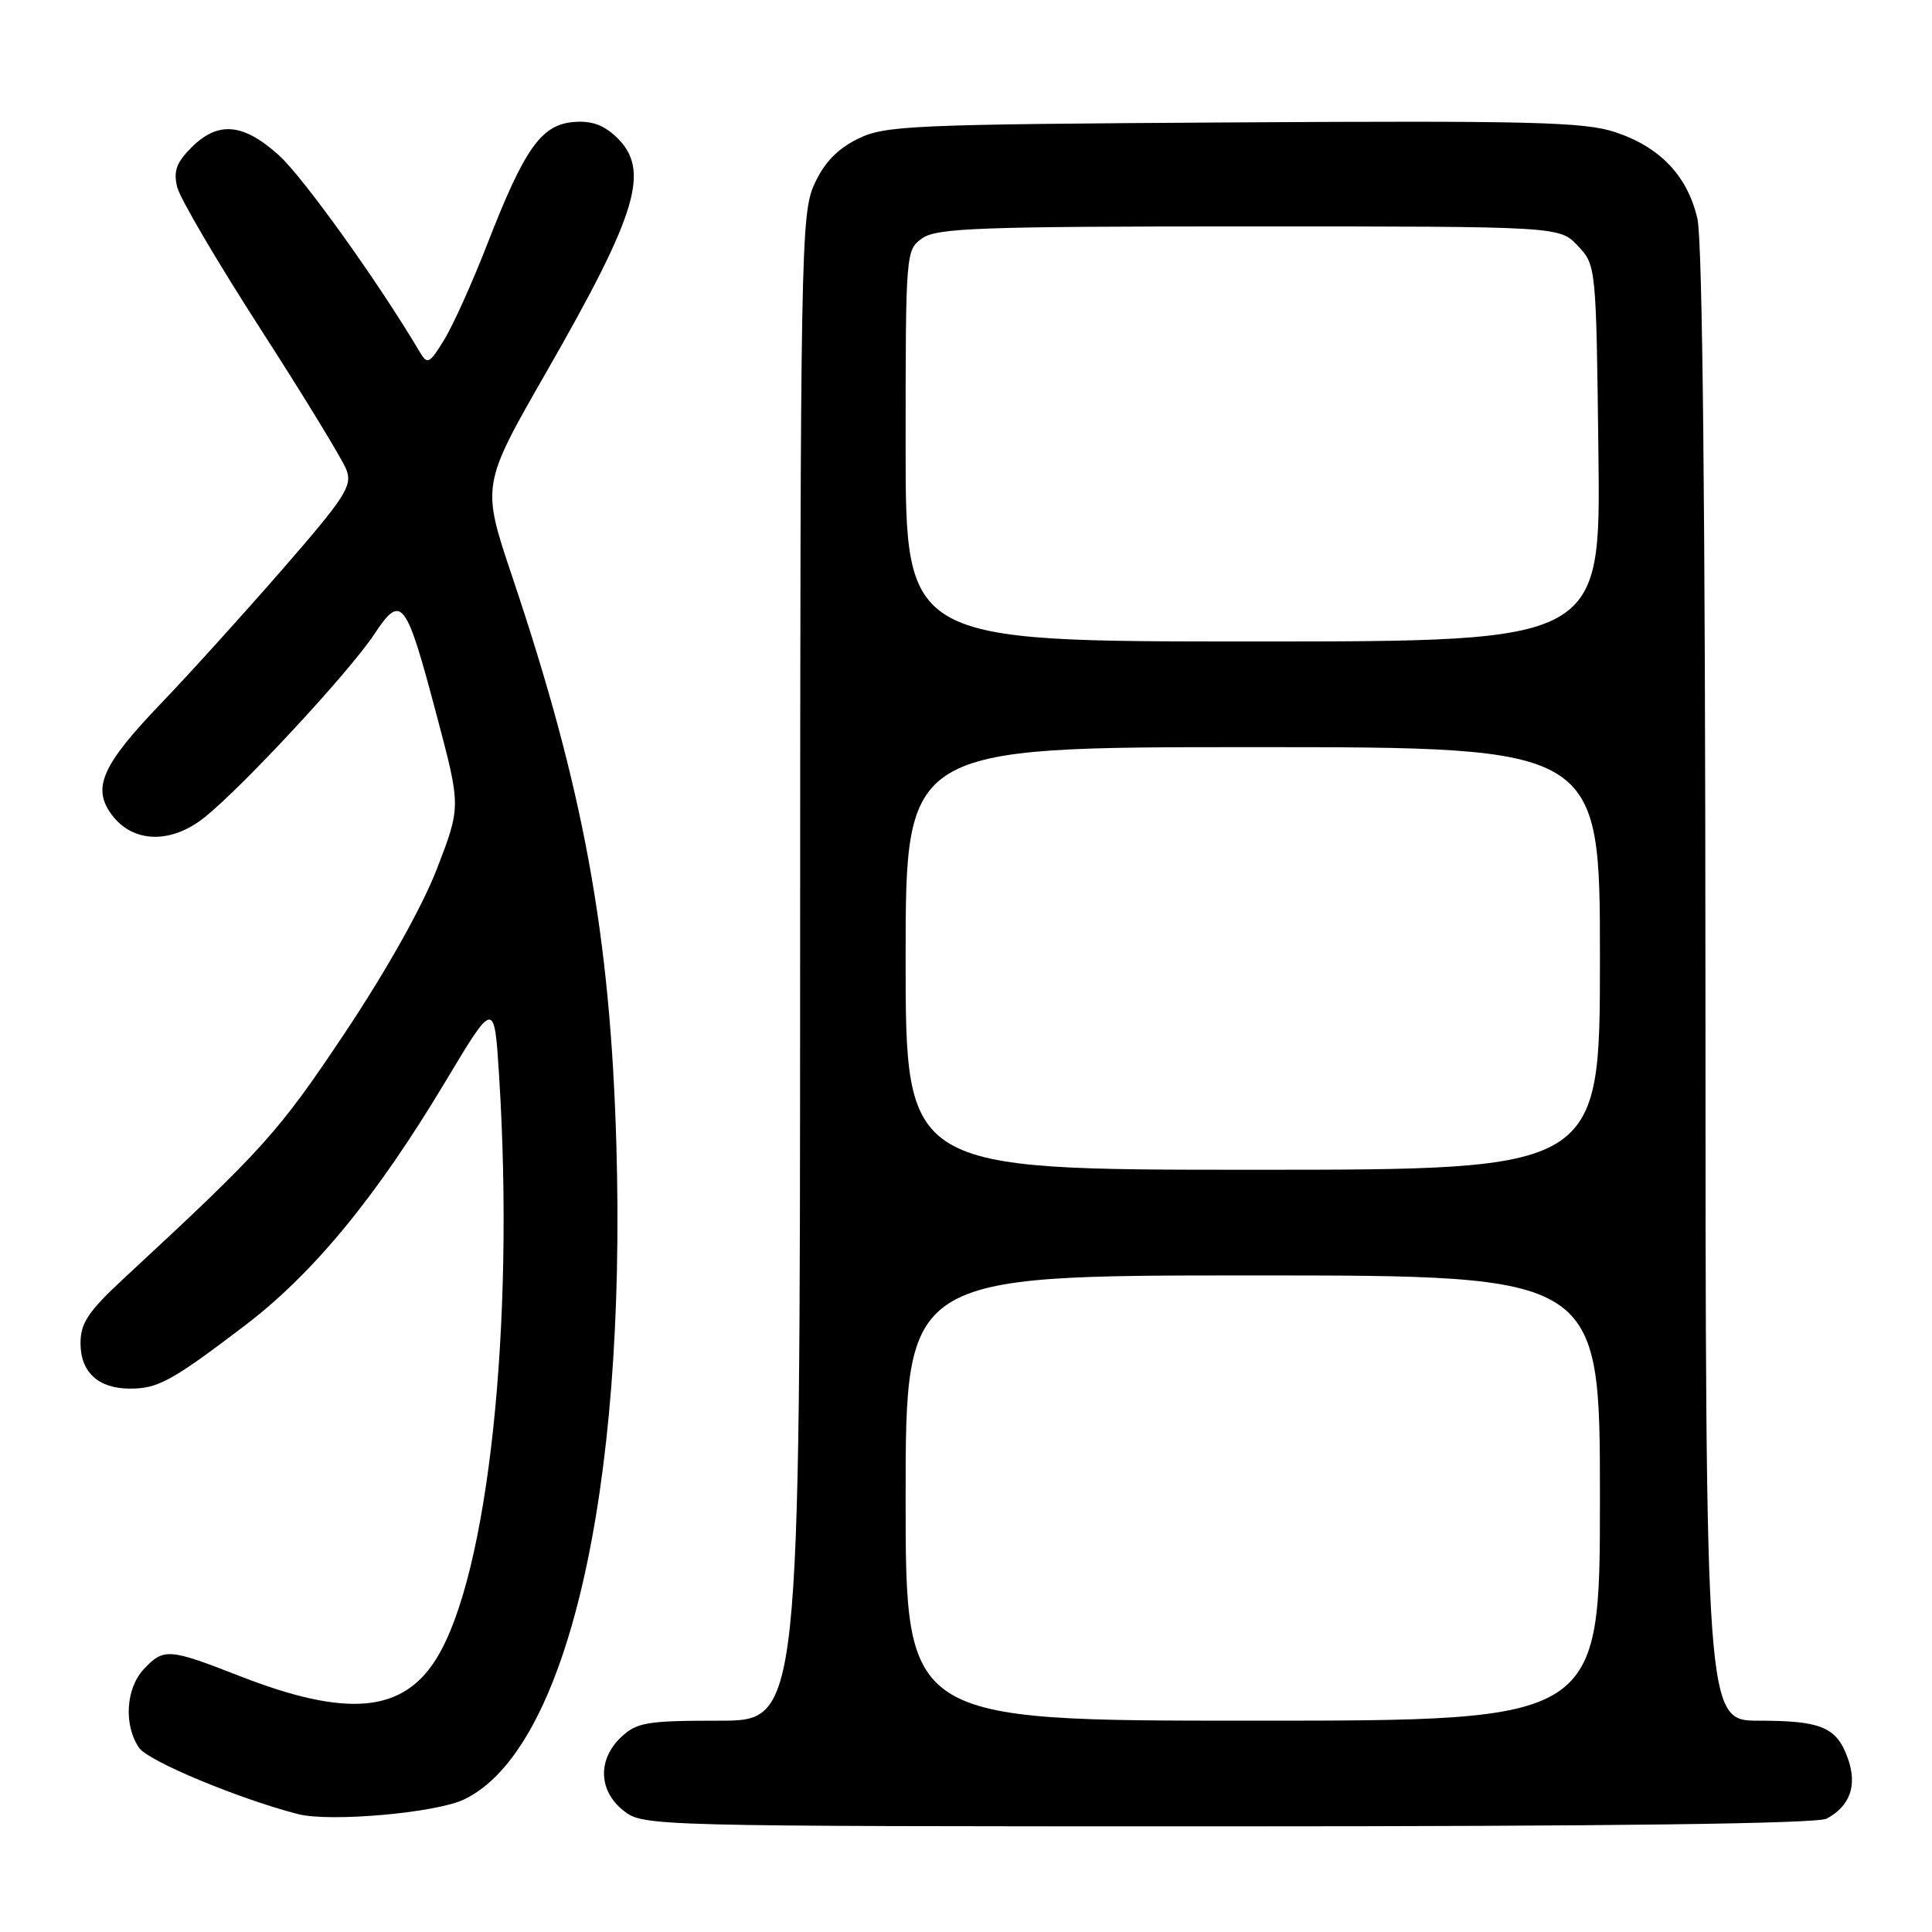 <?xml version="1.0" encoding="UTF-8" standalone="no"?>
<!DOCTYPE svg PUBLIC "-//W3C//DTD SVG 1.1//EN" "http://www.w3.org/Graphics/SVG/1.1/DTD/svg11.dtd" >
<svg xmlns="http://www.w3.org/2000/svg" xmlns:xlink="http://www.w3.org/1999/xlink" version="1.1" viewBox="0 0 256 256">
 <g >
 <path fill="currentColor"
d=" M 242.04 240.98 C 245.13 239.32 246.11 236.61 244.88 233.08 C 243.41 228.87 241.38 228.00 233.07 228.00 C 226.00 228.00 226.00 228.00 225.98 130.75 C 225.96 67.46 225.59 31.93 224.92 29.00 C 223.61 23.31 219.98 19.48 213.99 17.50 C 209.97 16.16 202.79 15.98 163.40 16.22 C 120.43 16.48 117.25 16.62 113.62 18.42 C 110.93 19.76 109.18 21.59 107.90 24.42 C 106.13 28.30 106.04 33.33 106.02 128.25 C 106.00 228.00 106.00 228.00 95.31 228.00 C 85.72 228.00 84.39 228.22 82.31 230.17 C 79.16 233.14 79.29 237.30 82.63 239.93 C 85.25 241.98 85.88 242.00 162.70 242.00 C 213.57 242.00 240.79 241.65 242.04 240.98 Z  M 61.46 238.45 C 75.06 232.00 83.02 197.83 81.67 151.62 C 80.86 123.79 77.33 104.52 67.87 76.40 C 63.80 64.29 63.80 64.29 72.39 49.31 C 84.59 28.03 86.23 22.45 81.61 18.10 C 79.90 16.50 78.27 15.95 75.89 16.18 C 71.69 16.58 69.47 19.75 64.61 32.24 C 62.63 37.33 60.05 43.08 58.87 45.00 C 56.89 48.23 56.64 48.35 55.61 46.62 C 50.19 37.46 40.18 23.49 36.96 20.58 C 32.23 16.31 28.90 16.01 25.36 19.55 C 23.37 21.54 22.96 22.69 23.48 24.80 C 23.85 26.29 28.84 34.78 34.57 43.67 C 40.30 52.56 45.40 60.92 45.90 62.24 C 46.72 64.39 45.76 65.86 37.30 75.58 C 32.07 81.58 24.92 89.48 21.41 93.13 C 13.51 101.36 12.16 104.39 14.80 107.95 C 17.61 111.72 22.64 111.87 27.11 108.30 C 32.19 104.23 46.29 89.03 49.57 84.07 C 53.21 78.58 53.77 79.31 57.91 94.97 C 61.07 106.89 61.07 106.89 57.90 115.11 C 55.96 120.14 51.21 128.60 45.66 136.92 C 36.91 150.03 34.90 152.27 16.58 169.24 C 11.68 173.78 10.67 175.28 10.67 178.00 C 10.67 181.84 13.04 184.00 17.26 184.00 C 20.93 184.00 22.79 182.98 32.33 175.73 C 41.50 168.77 49.83 158.65 59.01 143.33 C 65.50 132.50 65.50 132.50 66.13 142.50 C 68.23 175.65 64.69 208.68 57.84 219.75 C 53.38 226.98 45.95 227.63 31.69 222.06 C 22.37 218.41 21.67 218.36 19.04 221.19 C 16.65 223.75 16.38 228.66 18.45 231.62 C 19.67 233.37 31.72 238.38 39.50 240.38 C 43.70 241.46 57.71 240.23 61.46 238.45 Z  M 120.00 198.50 C 120.00 169.00 120.00 169.00 166.00 169.00 C 212.00 169.00 212.00 169.00 212.00 198.50 C 212.00 228.00 212.00 228.00 166.00 228.00 C 120.00 228.00 120.00 228.00 120.00 198.50 Z  M 120.00 127.00 C 120.00 99.00 120.00 99.00 166.00 99.00 C 212.00 99.00 212.00 99.00 212.00 127.00 C 212.00 155.00 212.00 155.00 166.00 155.00 C 120.00 155.00 120.00 155.00 120.00 127.00 Z  M 120.00 59.06 C 120.00 33.38 120.02 33.10 122.22 31.56 C 124.15 30.21 129.97 30.00 165.55 30.00 C 206.65 30.00 206.65 30.00 209.08 32.58 C 211.49 35.15 211.50 35.27 211.80 60.08 C 212.10 85.00 212.10 85.00 166.05 85.00 C 120.00 85.00 120.00 85.00 120.00 59.06 Z "/>
</g>
</svg>